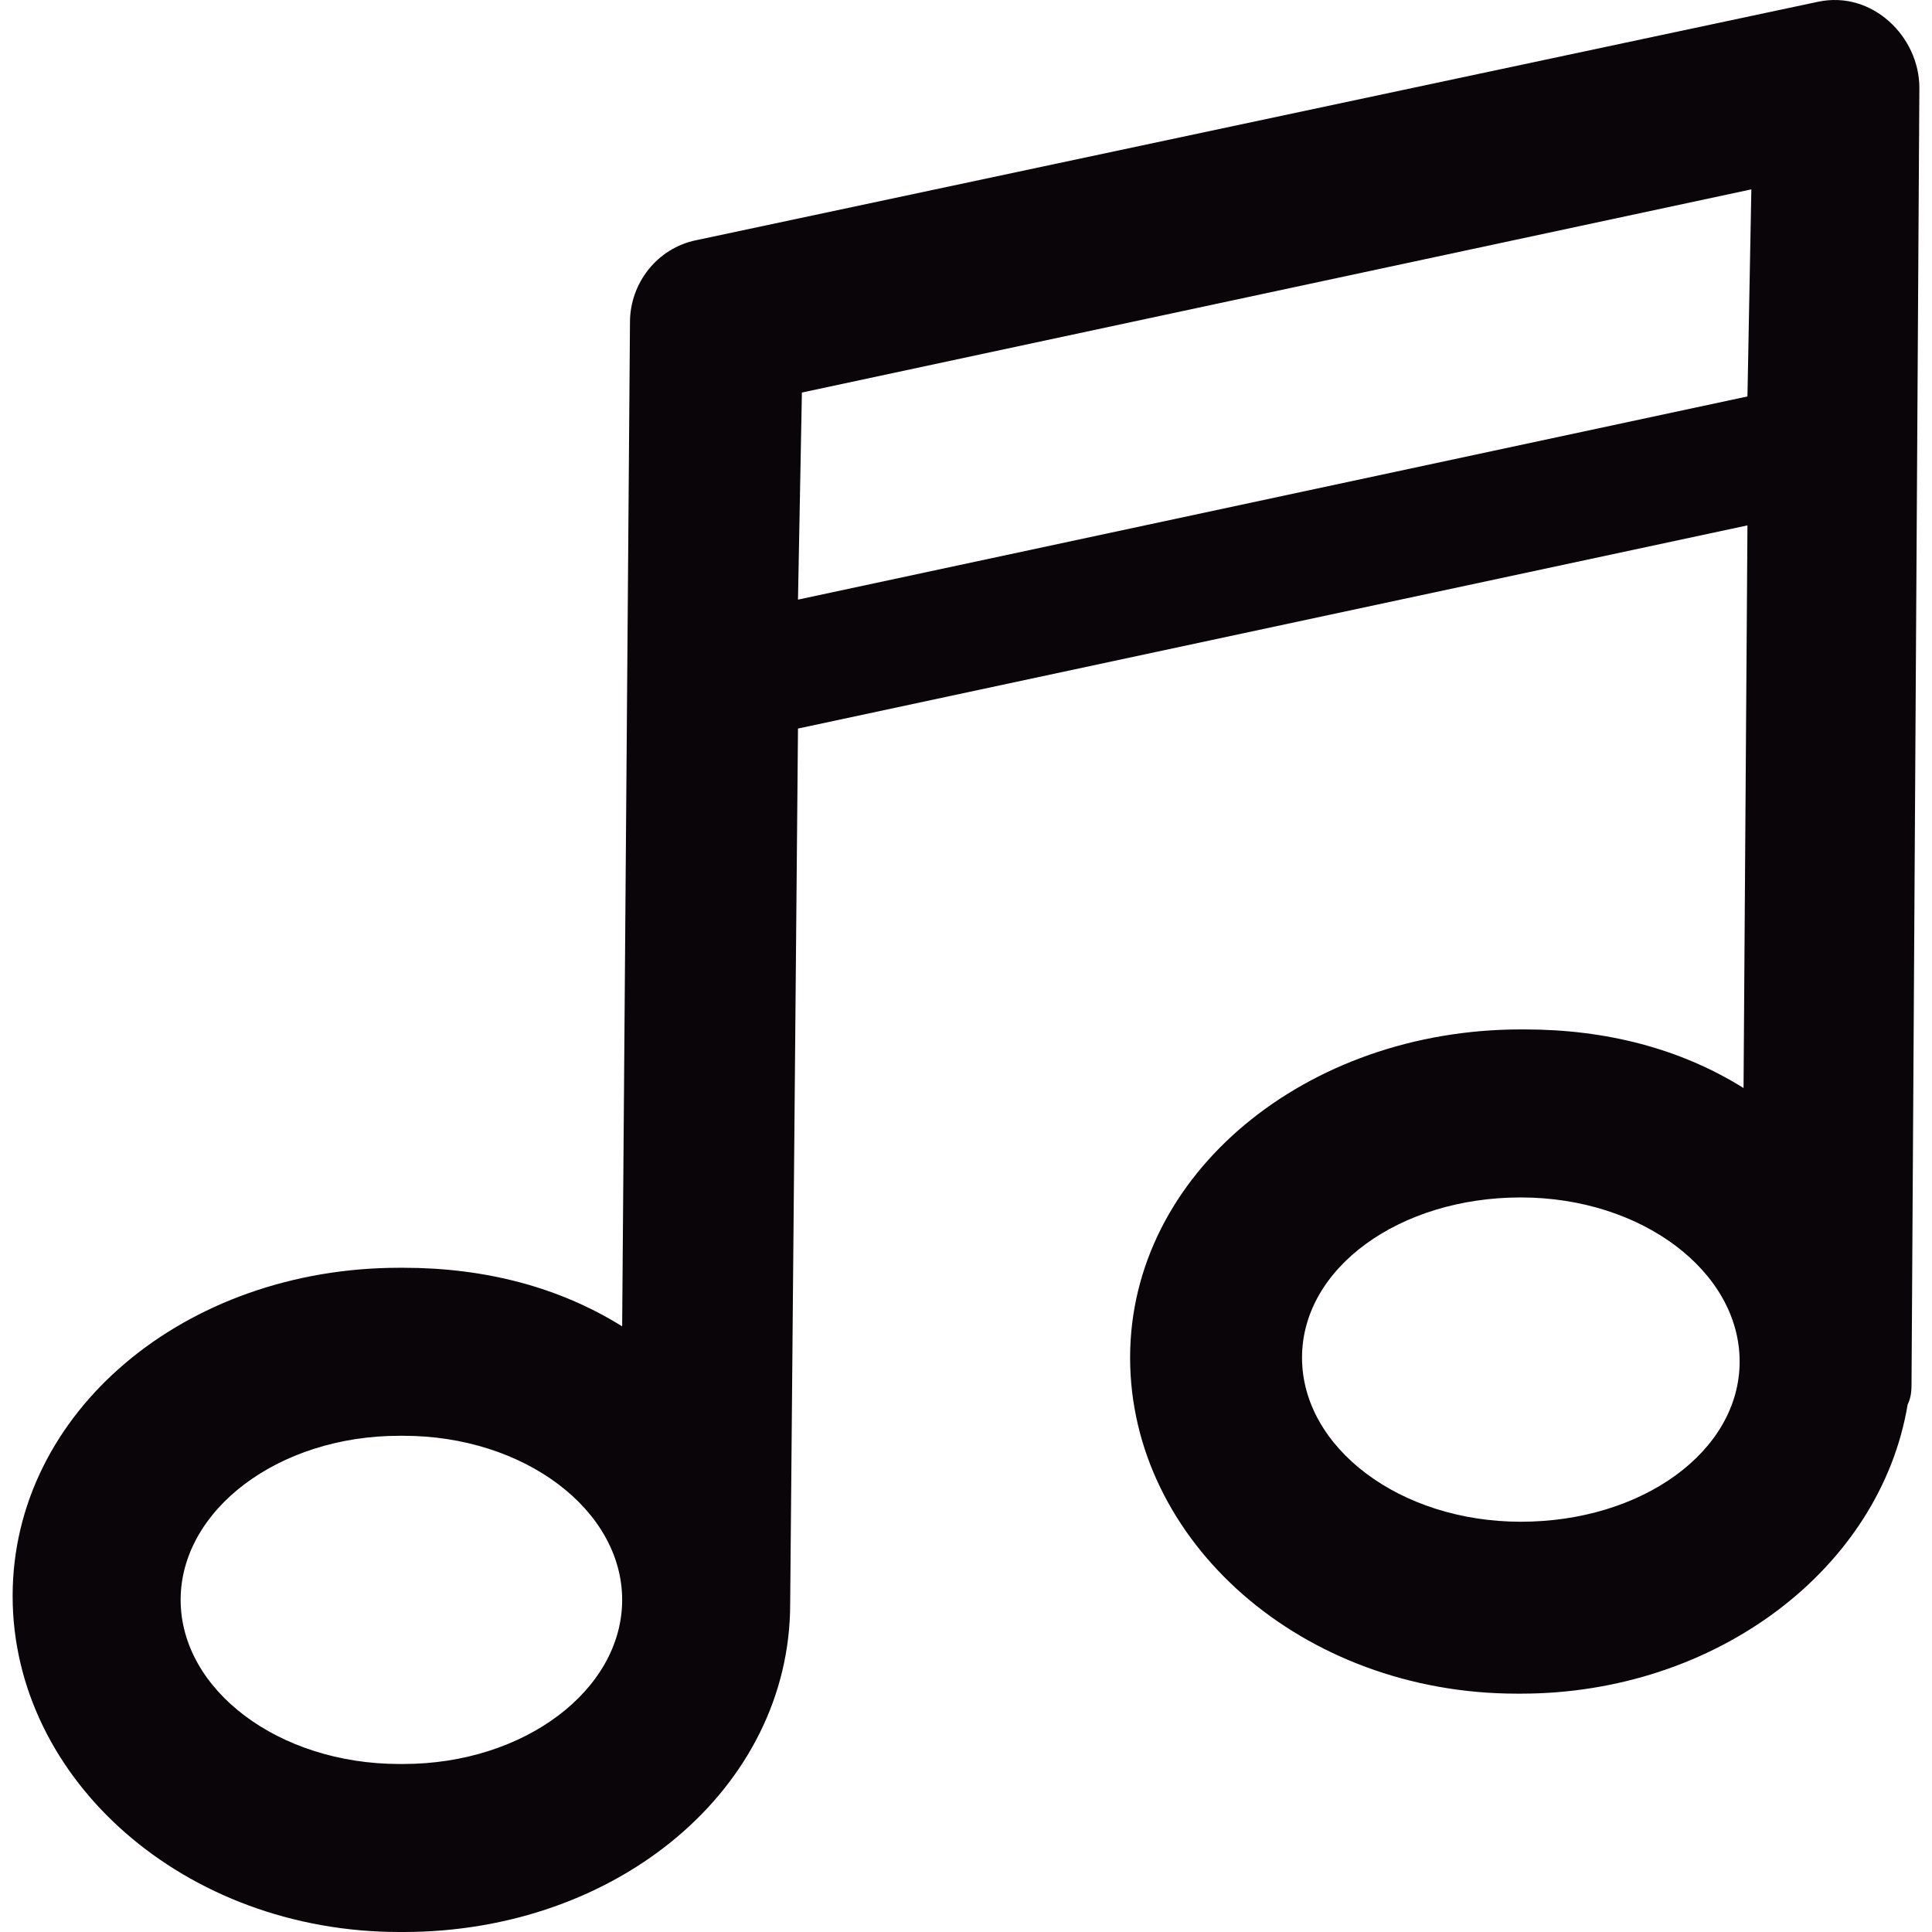 <?xml version="1.0" encoding="iso-8859-1"?>
<!-- Generator: Adobe Illustrator 18.1.1, SVG Export Plug-In . SVG Version: 6.00 Build 0)  -->
<svg version="1.1" id="Capa_1" xmlns="http://www.w3.org/2000/svg" xmlns:xlink="http://www.w3.org/1999/xlink" x="0px" y="0px"
	 viewBox="0 0 494.465 494.465" style="enable-background:new 0 0 494.465 494.465;" xml:space="preserve">
<g>
	<g>
		<path style="fill:#090509;" d="M465.233,0.465l-287,61c-10,2-17,11-17,21l-2,257c-16-10-35-15-56-15h-1c-55,0-99,37-99,84
			s44,86,99,86h1c55,0,99-37,99-84l2-224l243-52l-1,144c-16-10-35-15-56-15h-1c-55,0-100,37-100,84s44,86,99,86h1c50,0,92-32,99-74
			c1-2,1-4,1-6l2-331C491.233,9.465,479.233-2.535,465.233,0.465z M103.233,451.465h-1c-31,0-56-19-56-42s25-42,56-42h1
			c31,0,56,19,56,42S134.233,451.465,103.233,451.465z M389.233,389.465c-31,0-56-19-56-42s25-41,56-41s56,19,56,42
			S420.233,389.465,389.233,389.465z M447.233,101.465l-243,52l1-53l243-52L447.233,101.465z"/>
	</g>
</g>
<g>
</g>
<g>
</g>
<g>
</g>
<g>
</g>
<g>
</g>
<g>
</g>
<g>
</g>
<g>
</g>
<g>
</g>
<g>
</g>
<g>
</g>
<g>
</g>
<g>
</g>
<g>
</g>
<g>
</g>
</svg>
